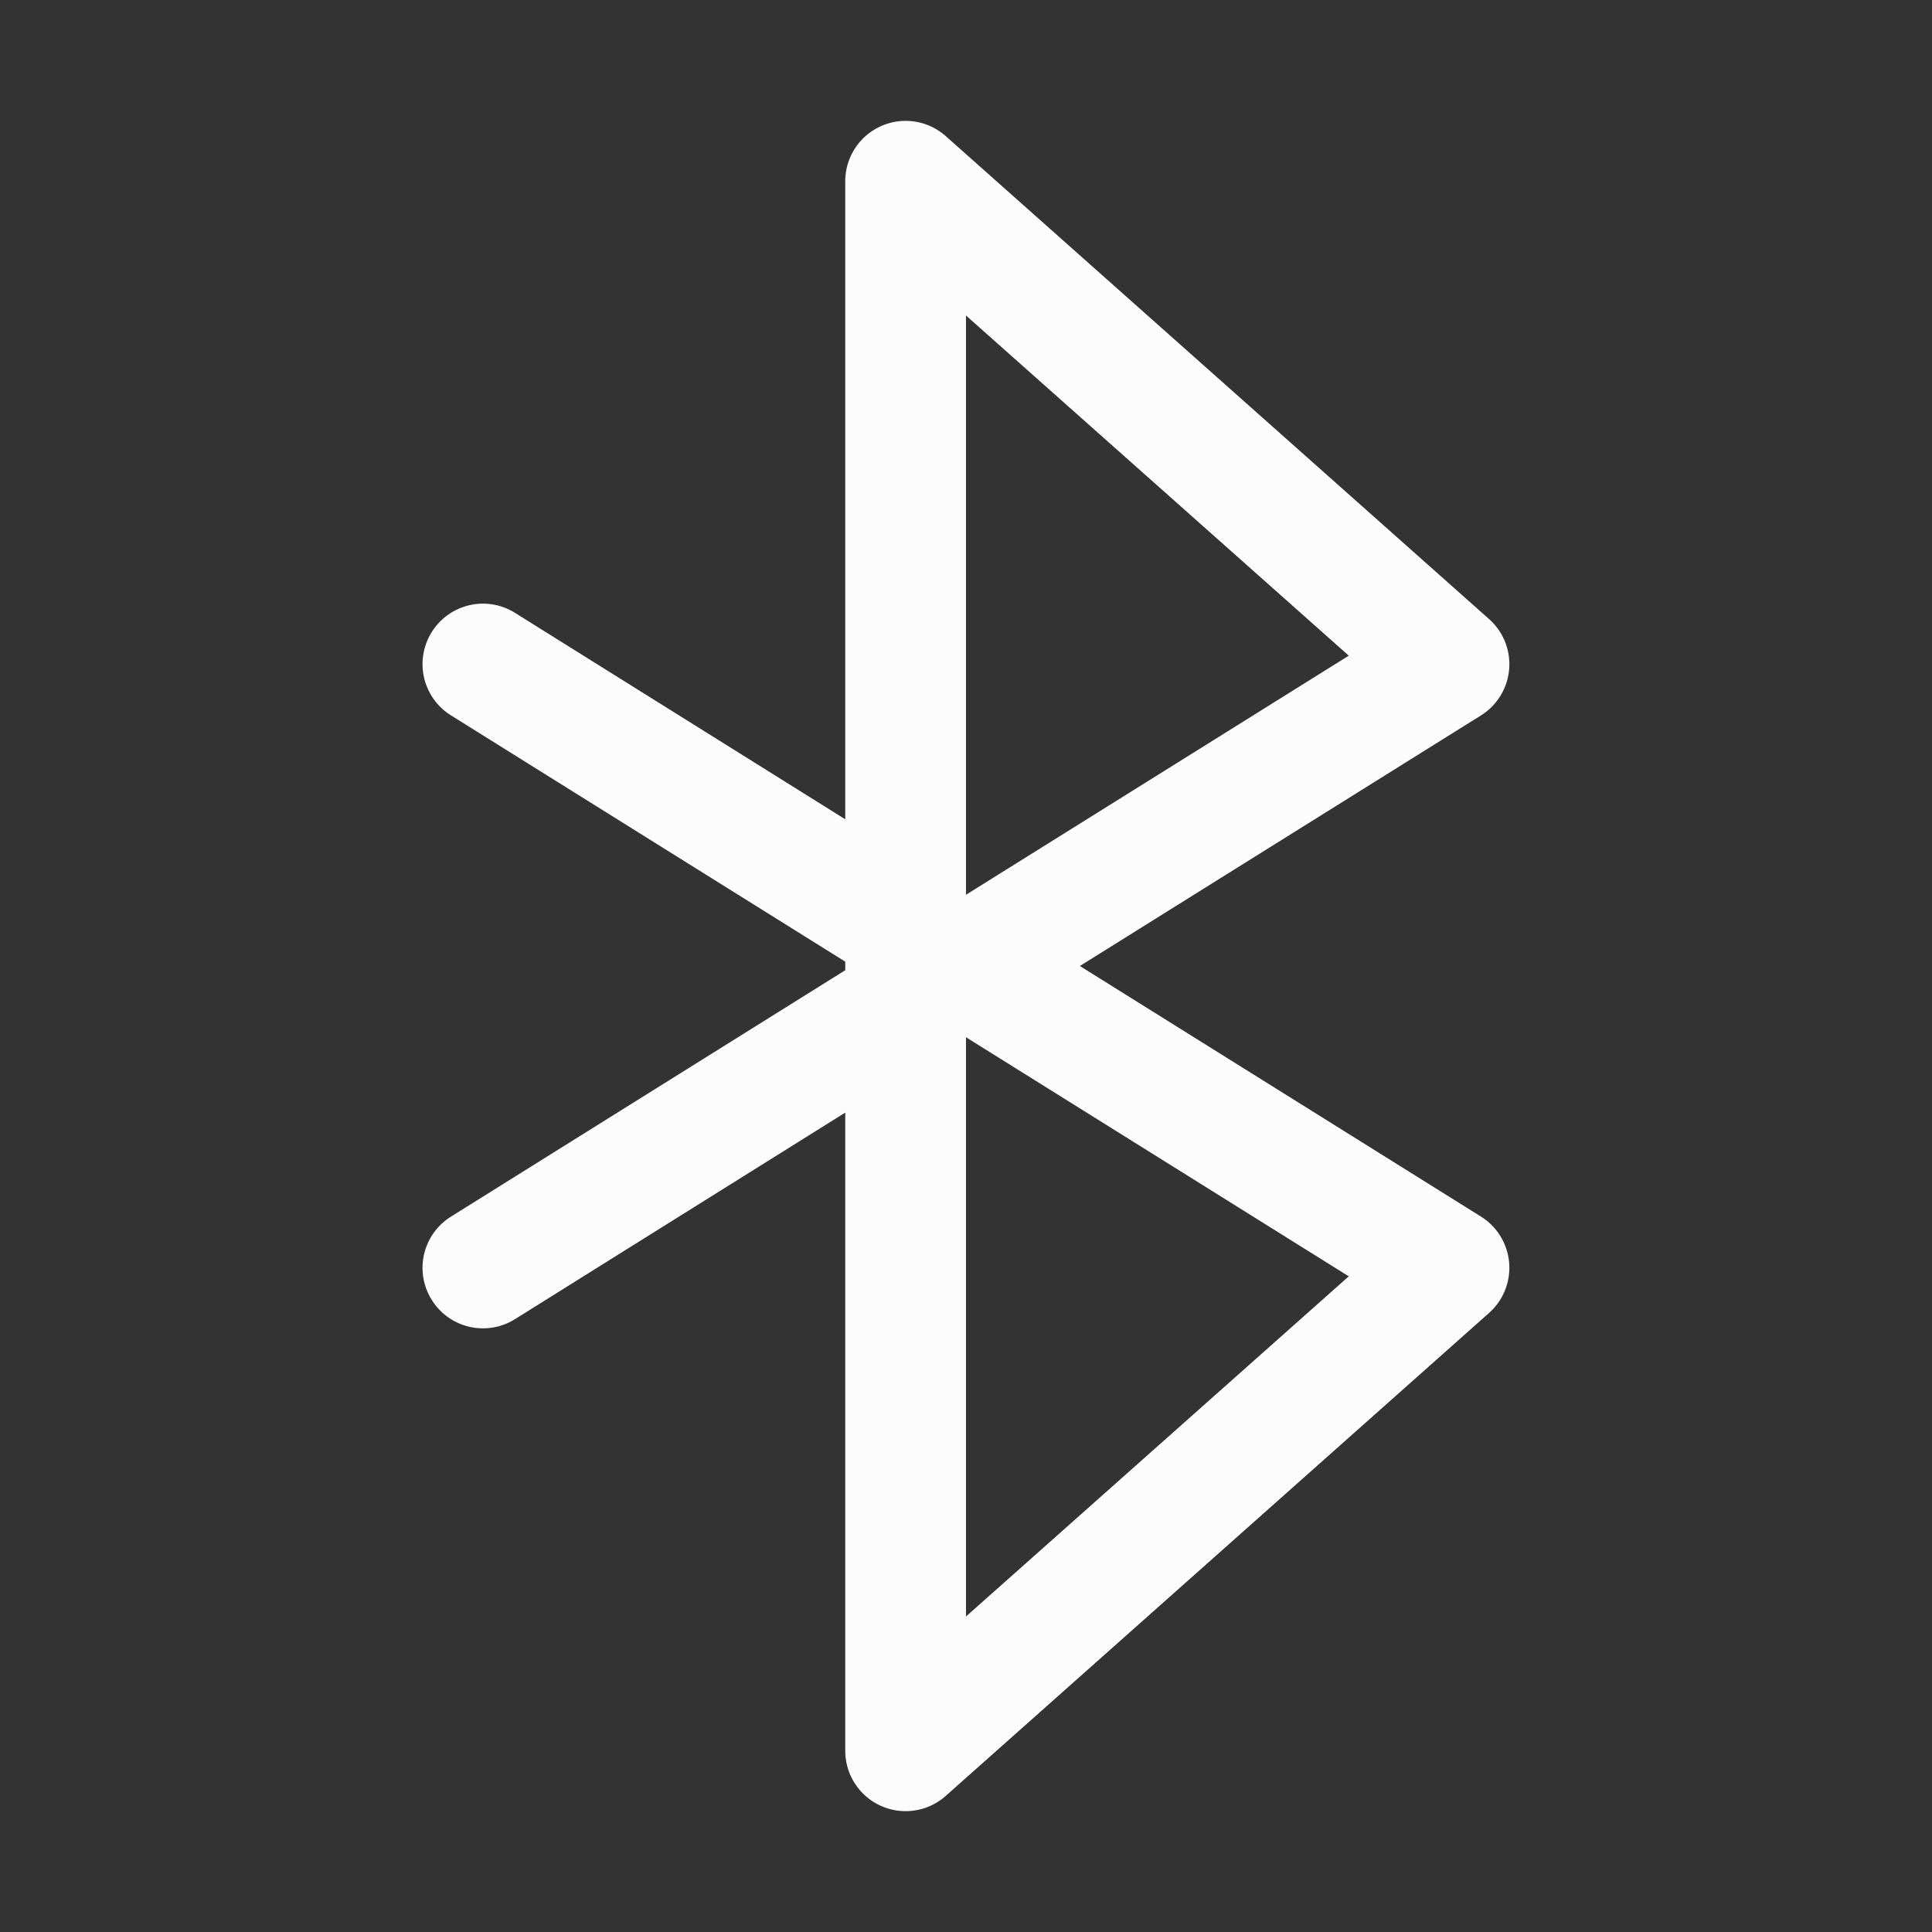 <svg xmlns="http://www.w3.org/2000/svg" width="16" height="16">
<rect width="100%" height="100%" fill="#333333" stroke="none"/>
<style id="current-color-scheme" type="text/css">
.ColorScheme-Text{color:#fcfcfc}
</style>
<path d="M7.295 1.045A.5.5 0 0 0 7 1.5v5.285L4.266 5.076a.5.5 0 0 0-.69.158.5.5 0 0 0 .158.69L7 7.964v.071l-3.266 2.041a.5.5 0 0 0-.158.69.5.5 0 0 0 .69.158L7 9.214V14.5a.5.5 0 0 0 .832.373l4.5-4a.5.5 0 0 0-.066-.797L8.943 8l3.323-2.076a.5.5 0 0 0 .066-.797l-4.5-4a.5.5 0 0 0-.537-.082M8 2.613l3.17 2.817L8 7.41zM8 8.59l3.17 1.98L8 13.387z" class="ColorScheme-Text" style="fill:currentColor"/>
</svg>
